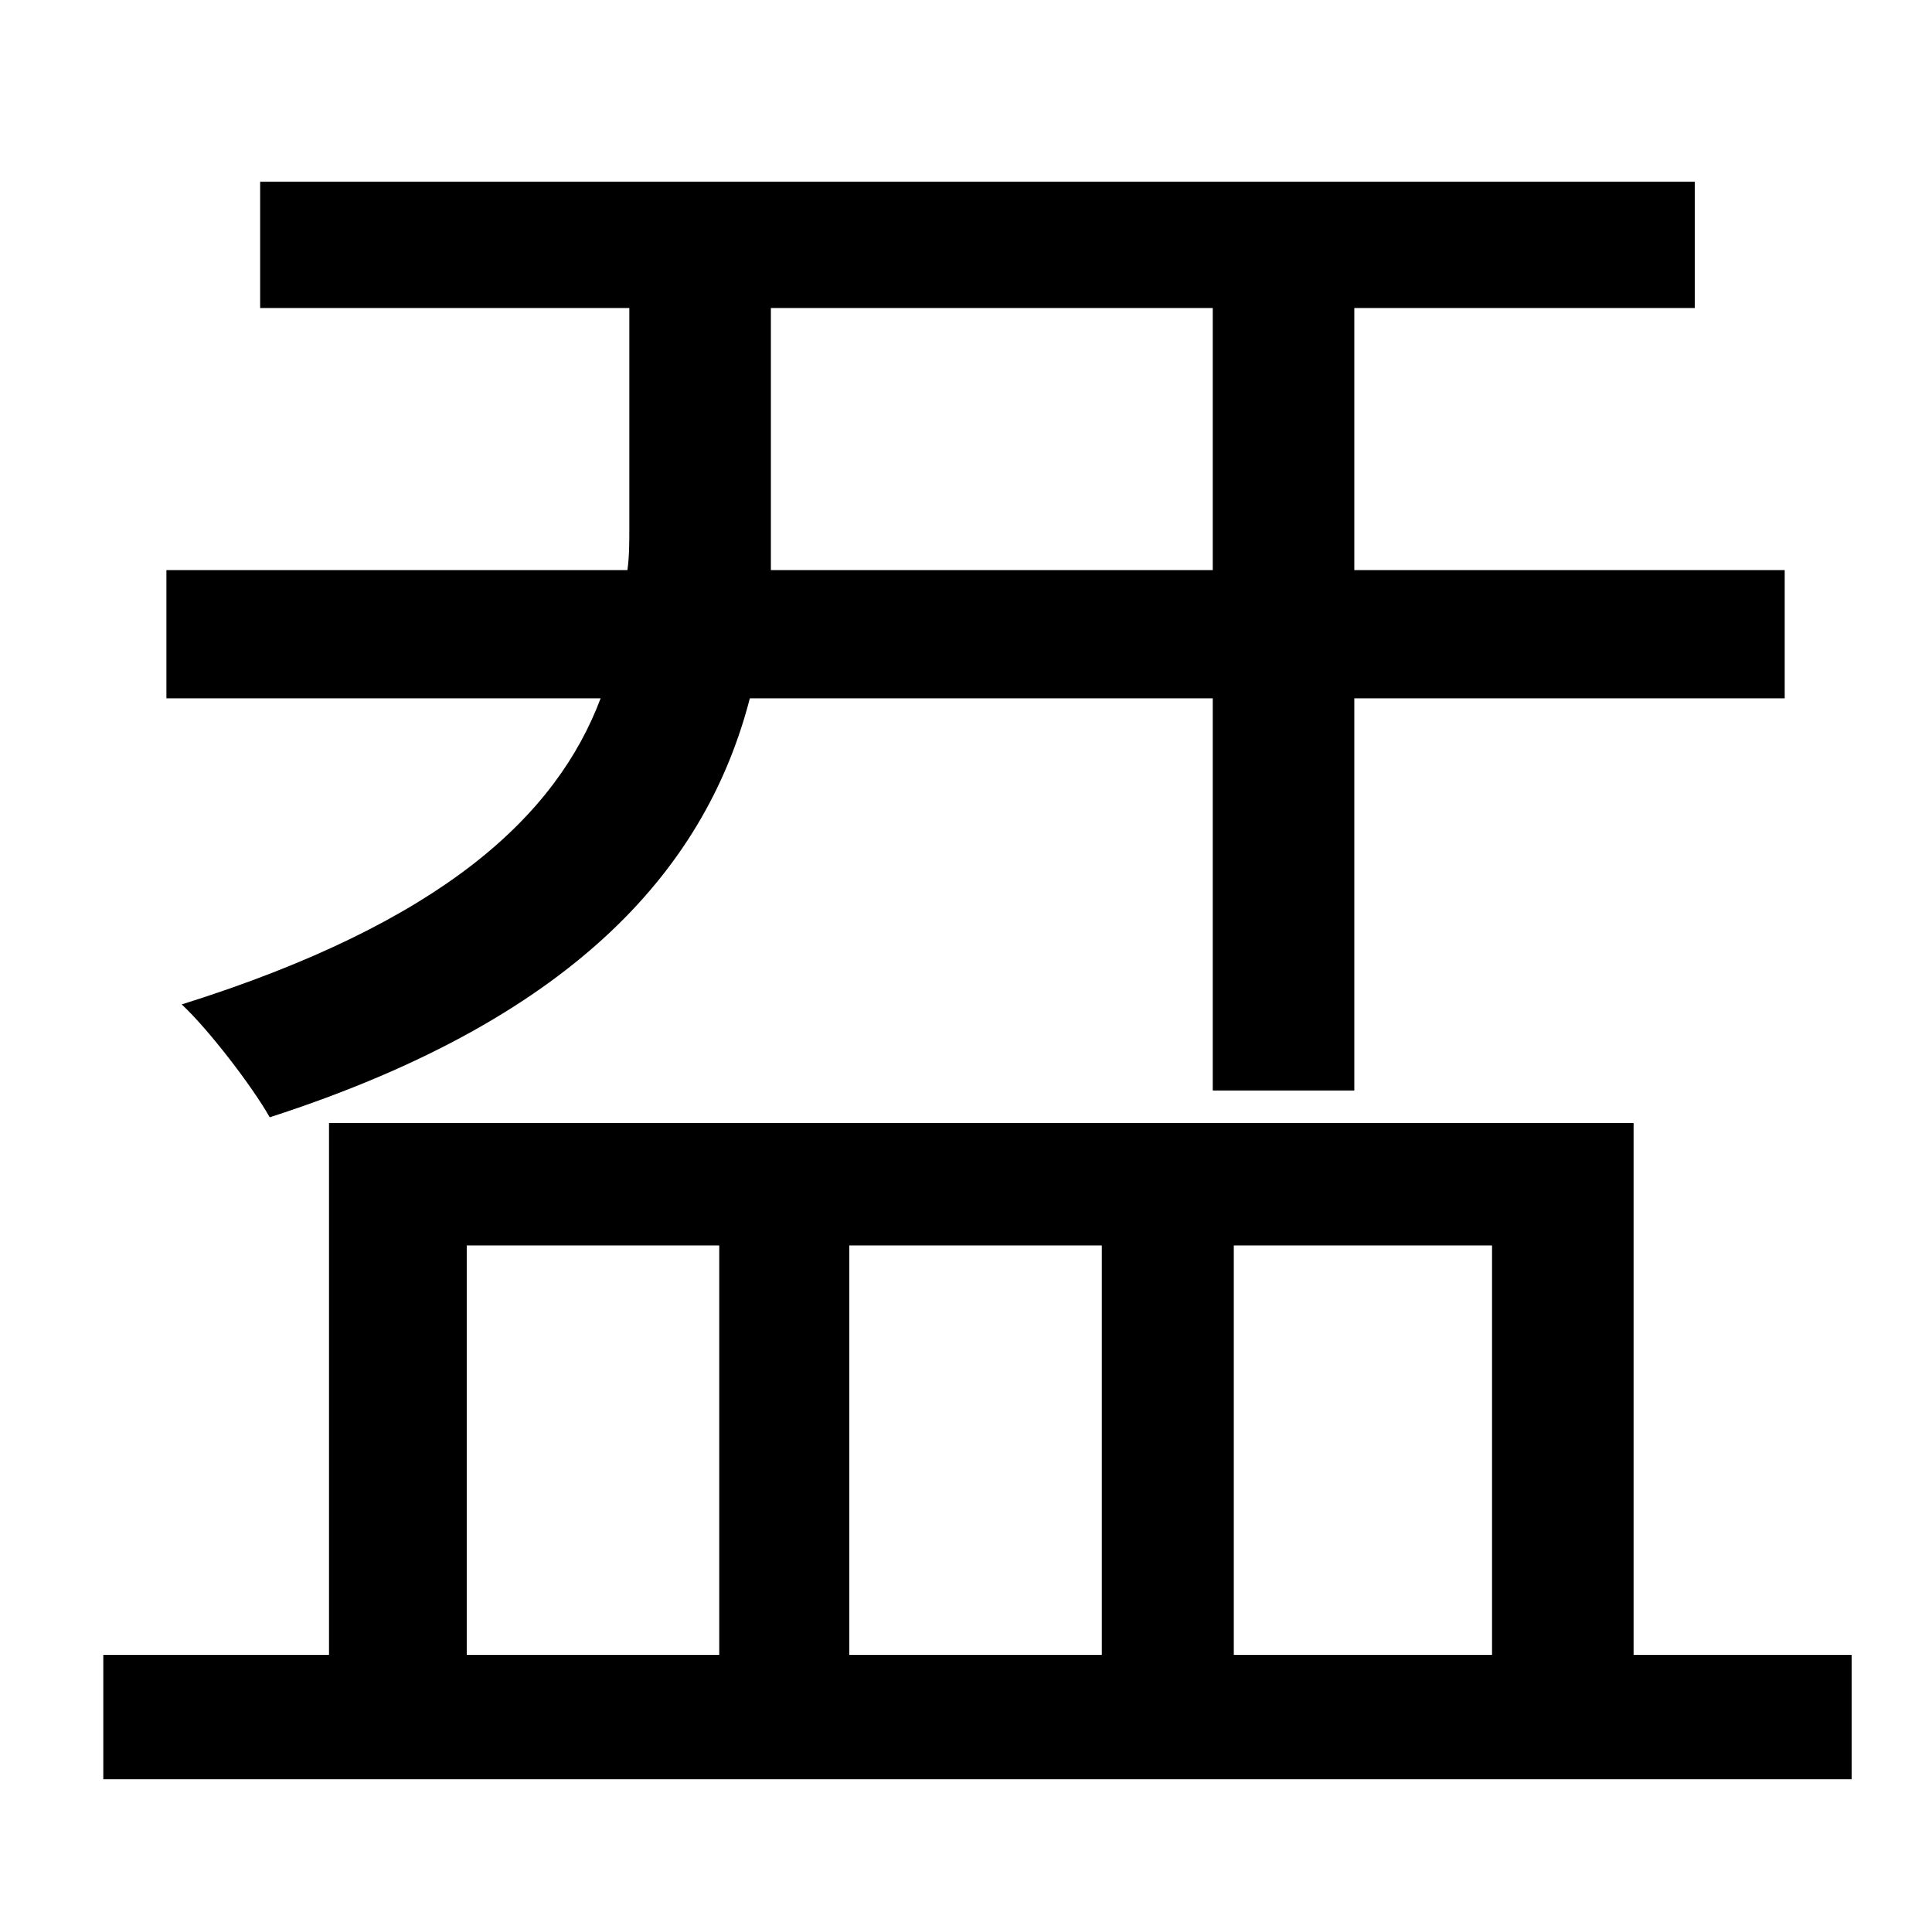 <?xml version="1.0" standalone="no"?>
<!DOCTYPE svg PUBLIC "-//W3C//DTD SVG 1.1//EN" "http://www.w3.org/Graphics/SVG/1.1/DTD/svg11.dtd" >
<svg xmlns="http://www.w3.org/2000/svg" xmlns:xlink="http://www.w3.org/1999/xlink" version="1.1" viewBox="-10 0 1010 1000">
   <path fill="currentColor"
d="M393 161v118v19h231v-137h-231zM624 365h-242c-22 85 -87 166 -251 219c-9 -16 -32 -46 -46 -59c137 -43 196 -99 219 -160h-227v-67h241c1 -7 1 -15 1 -22v-115h-193v-66h750v66h-178v137h225v67h-225v205h-74v-205zM234 651v214h132v-214h-132zM566 651h-132v214h132
v-214zM770 651h-135v214h135v-214zM844 865h114v65h-914v-65h118v-278h682v278z" />
</svg>
